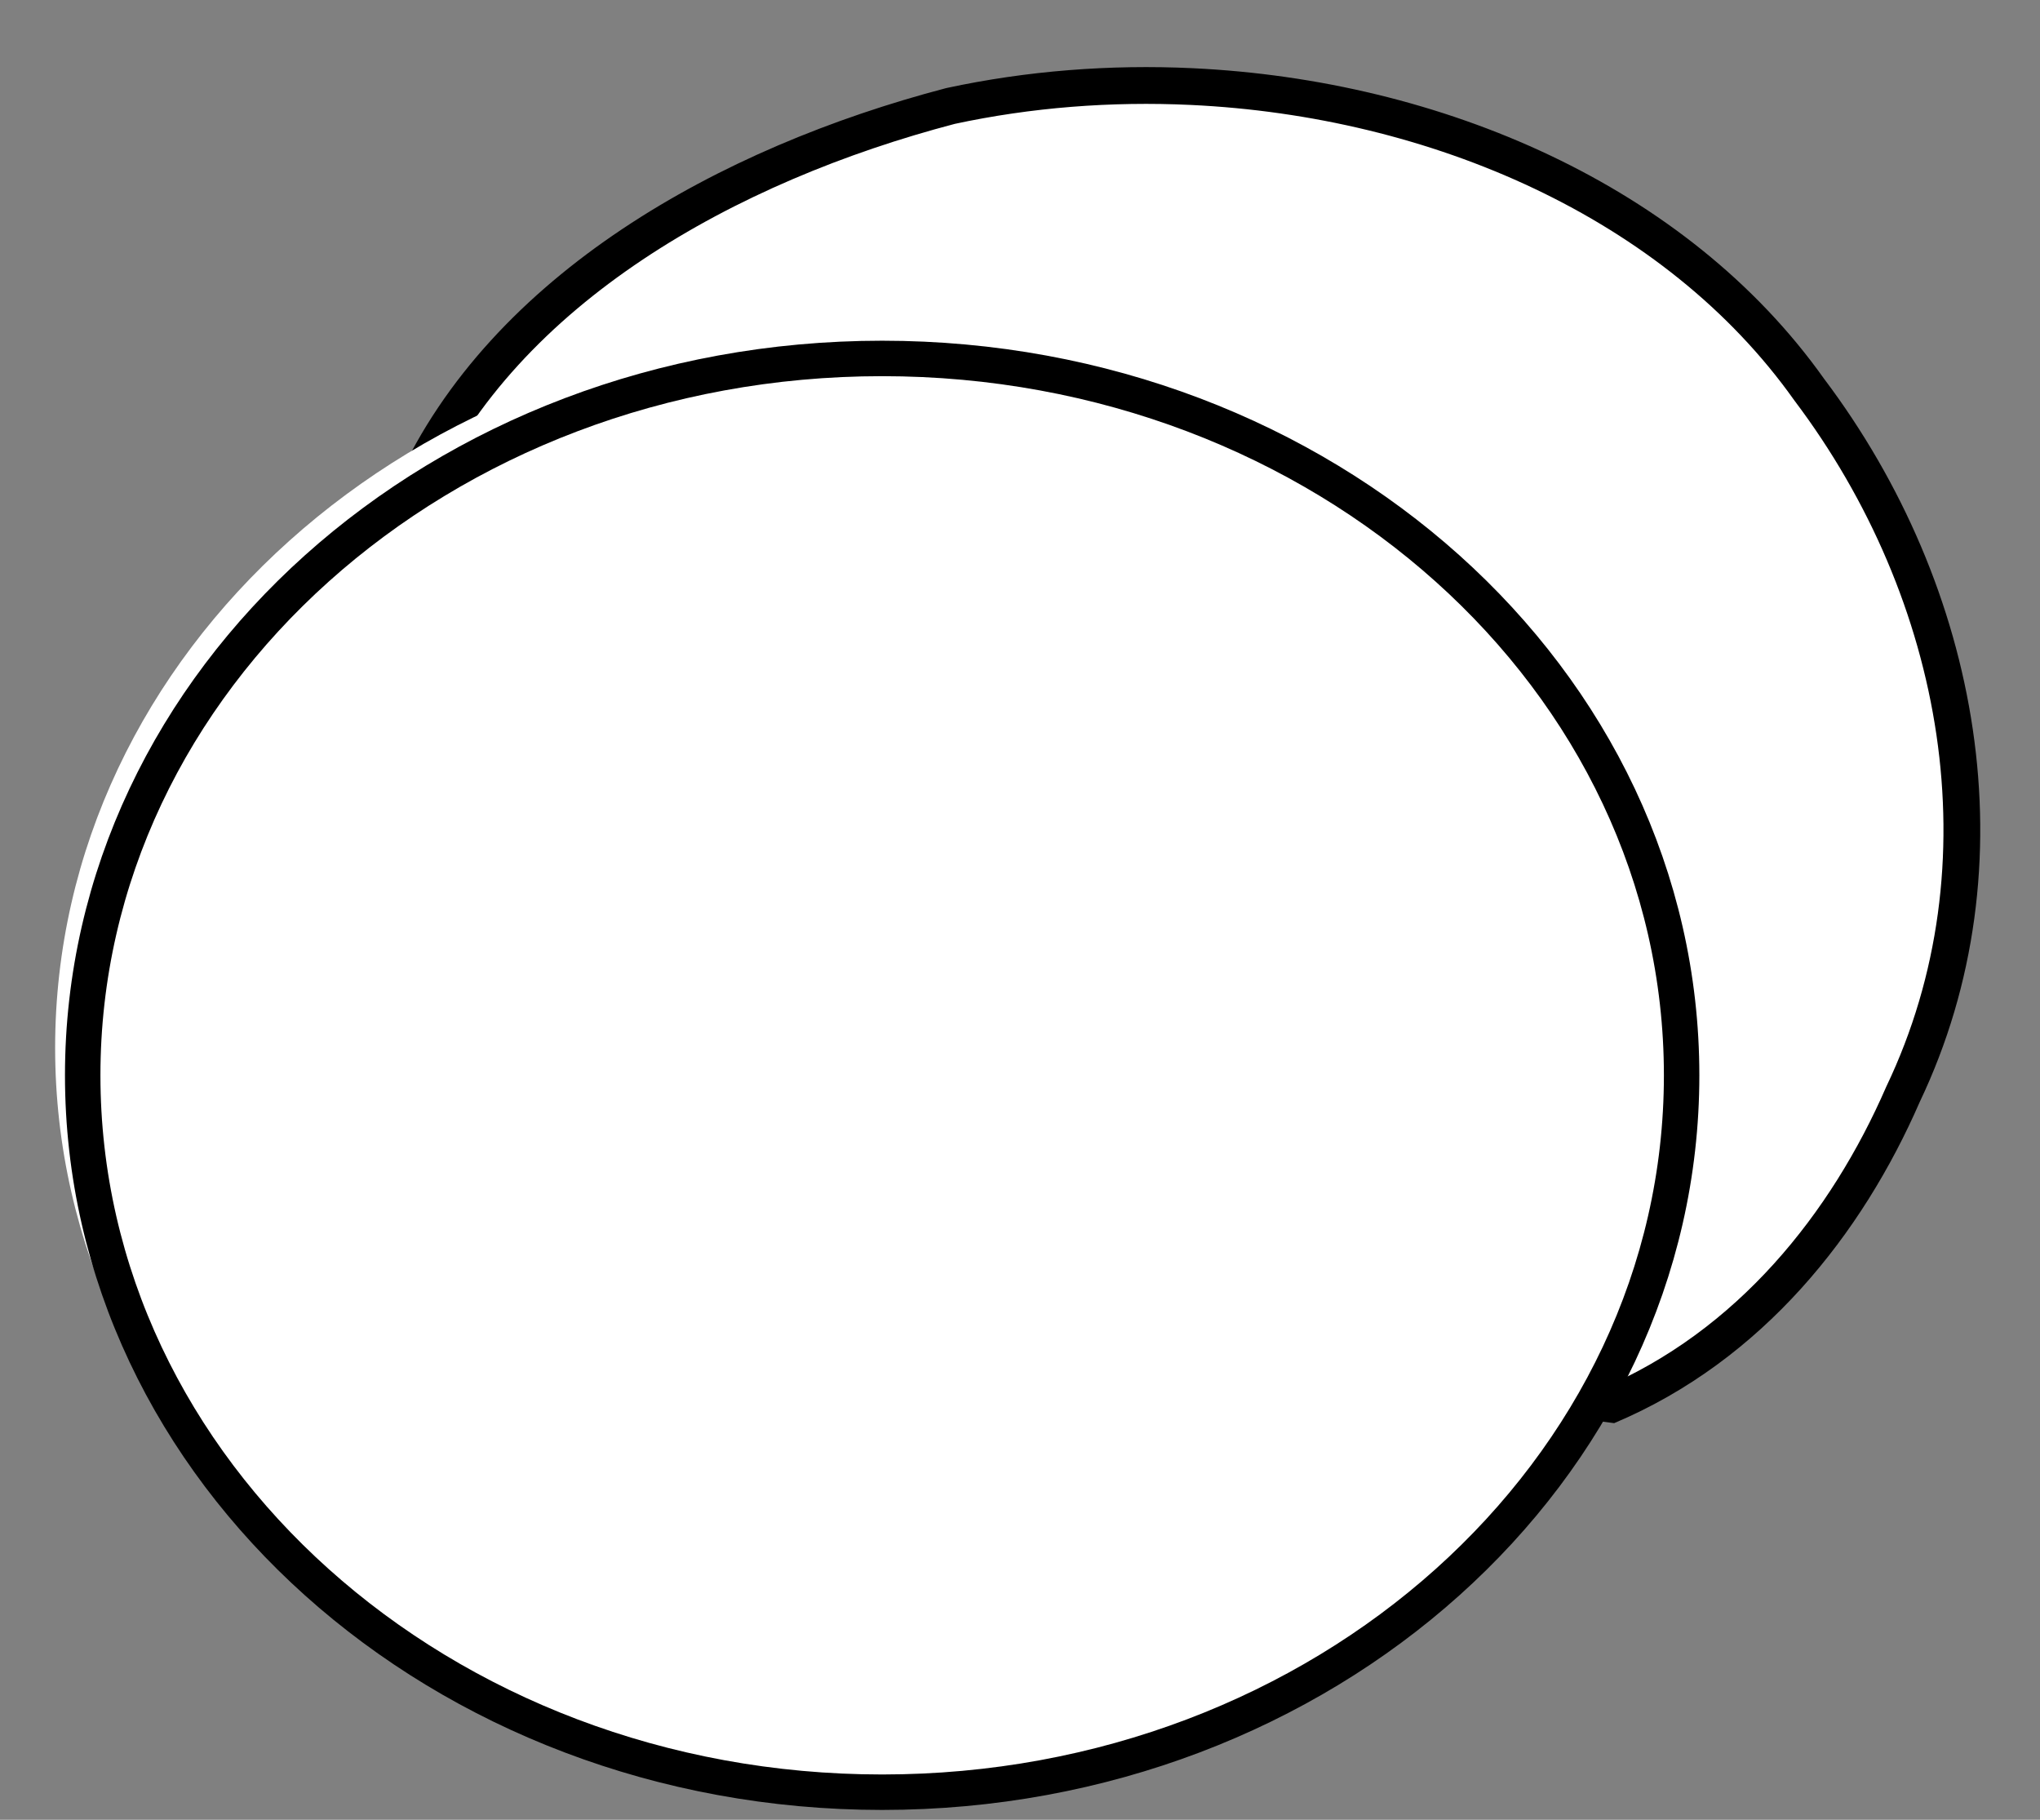 <svg width="37" height="33" xmlns="http://www.w3.org/2000/svg" xmlns:xlink="http://www.w3.org/1999/xlink" overflow="hidden"><rect width="100%" height="100%" fill="#808080" stroke="none"/><g transform="translate(-470 -285)"><path d="M491.617 286.57C496.041 286.779 500.397 288.657 502.814 292.065 505.595 295.751 506.5 300.687 504.515 304.845 503.495 307.188 501.741 309.407 499.147 310.5L477.5 293.868C479.154 290.233 483.194 287.983 487.239 286.922 488.66 286.616 490.142 286.5 491.617 286.57Z" stroke="#000000" stroke-width="0.667" stroke-miterlimit="1" fill="#FFFFFF" fill-rule="evenodd"/><path d="M485.5 291C493.508 291 500 296.82 500 304 500 311.18 493.508 317 485.5 317 477.492 317 471 311.18 471 304 471 296.82 477.492 291 485.5 291Z" fill="#FFFFFF" fill-rule="evenodd"/><path d="M500.5 304.5C500.5 311.68 494.008 317.5 486 317.5 477.992 317.5 471.5 311.68 471.5 304.5 471.5 297.32 477.992 291.5 486 291.5 494.008 291.5 500.5 297.32 500.5 304.5Z" stroke="#000000" stroke-width="0.643" stroke-miterlimit="1" fill="#FFFFFF" fill-rule="evenodd"/></g></svg>